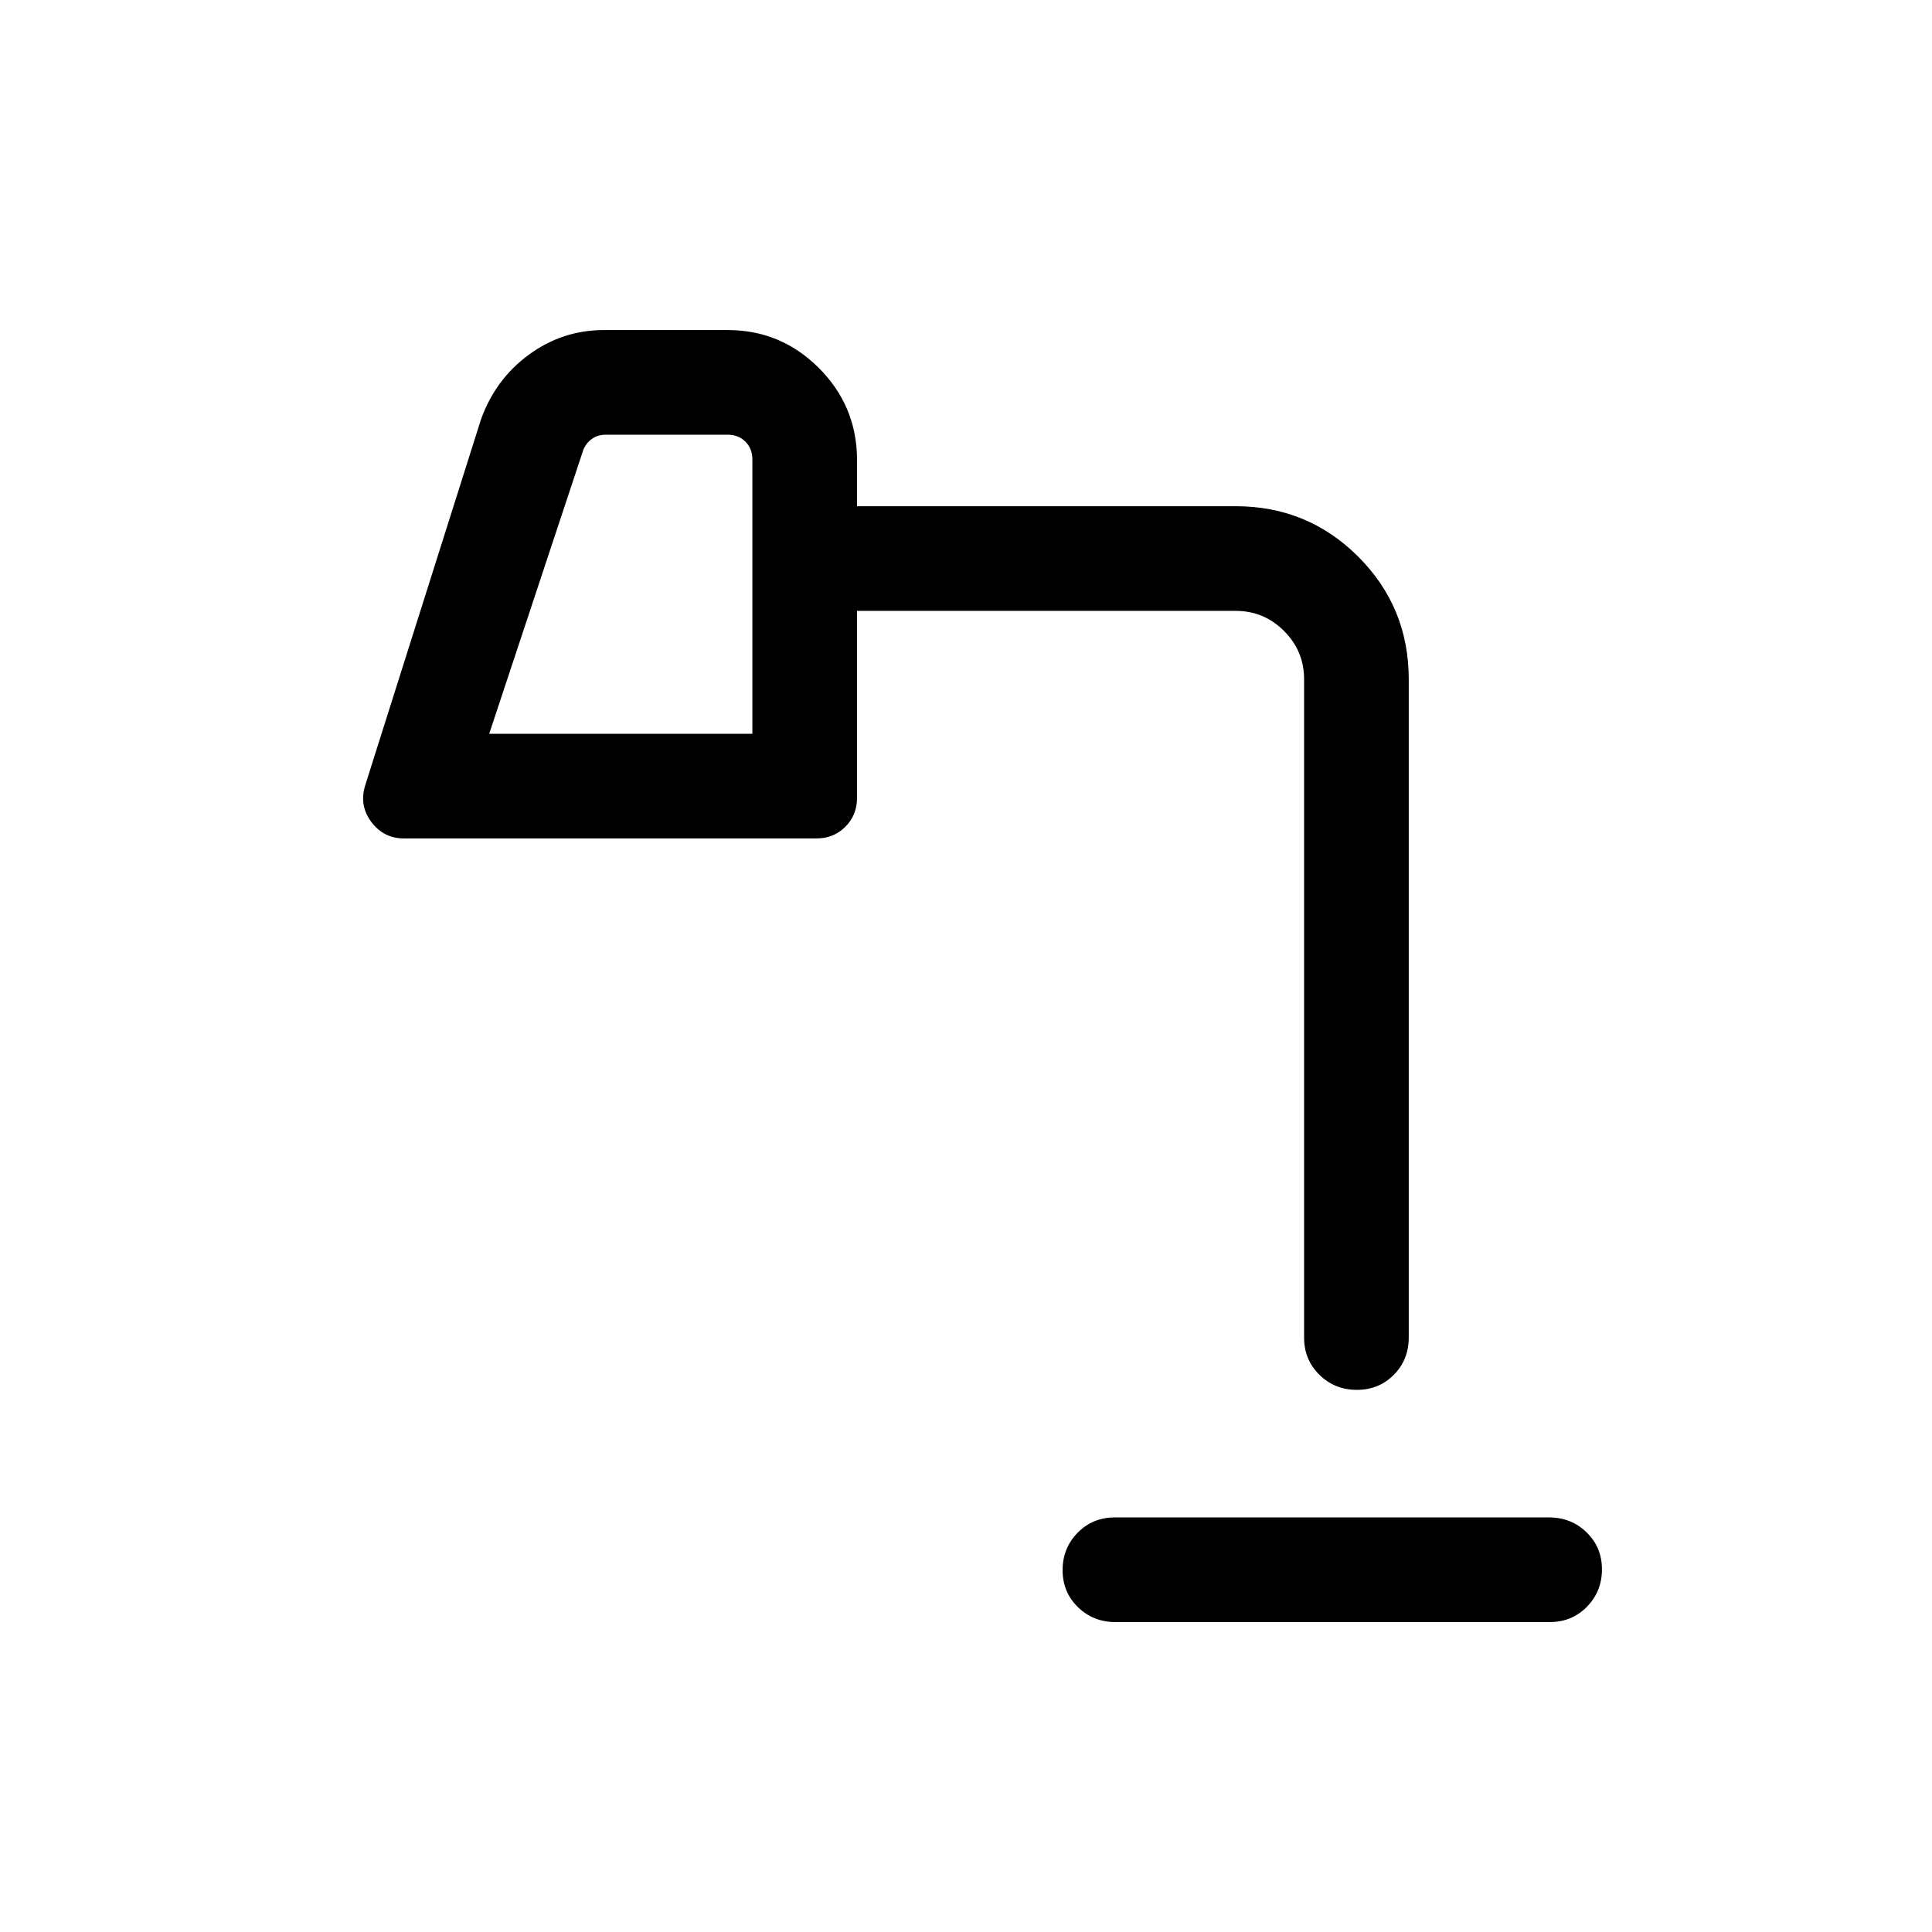 <svg xmlns="http://www.w3.org/2000/svg" height="20" viewBox="0 -960 960 960" width="20"><path d="M554.28-154q-11.03 0-18.66-7.42-7.62-7.42-7.62-18.38 0-10.97 7.46-18.58 7.47-7.62 18.5-7.62h215.76q11.03 0 18.65 7.42 7.63 7.42 7.63 18.38 0 10.97-7.46 18.58-7.47 7.62-18.5 7.62H554.28Zm-311.2-441.38h130.77v-136.31q0-5.39-3.46-8.85-3.47-3.46-8.85-3.46h-60.46q-3.85 0-6.73 1.92-2.89 1.93-4.43 5.39l-46.84 141.31ZM674.2-269.39q-10.97 0-18.58-7.47-7.62-7.47-7.62-18.52v-327.08q0-14.05-9.98-24.02-9.97-9.98-24.02-9.98H425.85v92.92q0 8.57-5.8 14.36-5.79 5.79-14.36 5.79h-205q-10.07 0-16.23-8.26-6.15-8.27-2.92-18.35L239-751.61q7.23-20.08 23.9-32.23Q279.57-796 300.08-796h61.46q26.37 0 45.14 18.65 18.78 18.65 19.17 44.89v24H614q35.83 0 60.92 25.08Q700-658.29 700-622.46v327.08q0 11.05-7.42 18.52-7.42 7.47-18.38 7.47ZM243.08-595.38h130.77-130.77Z"/></svg>